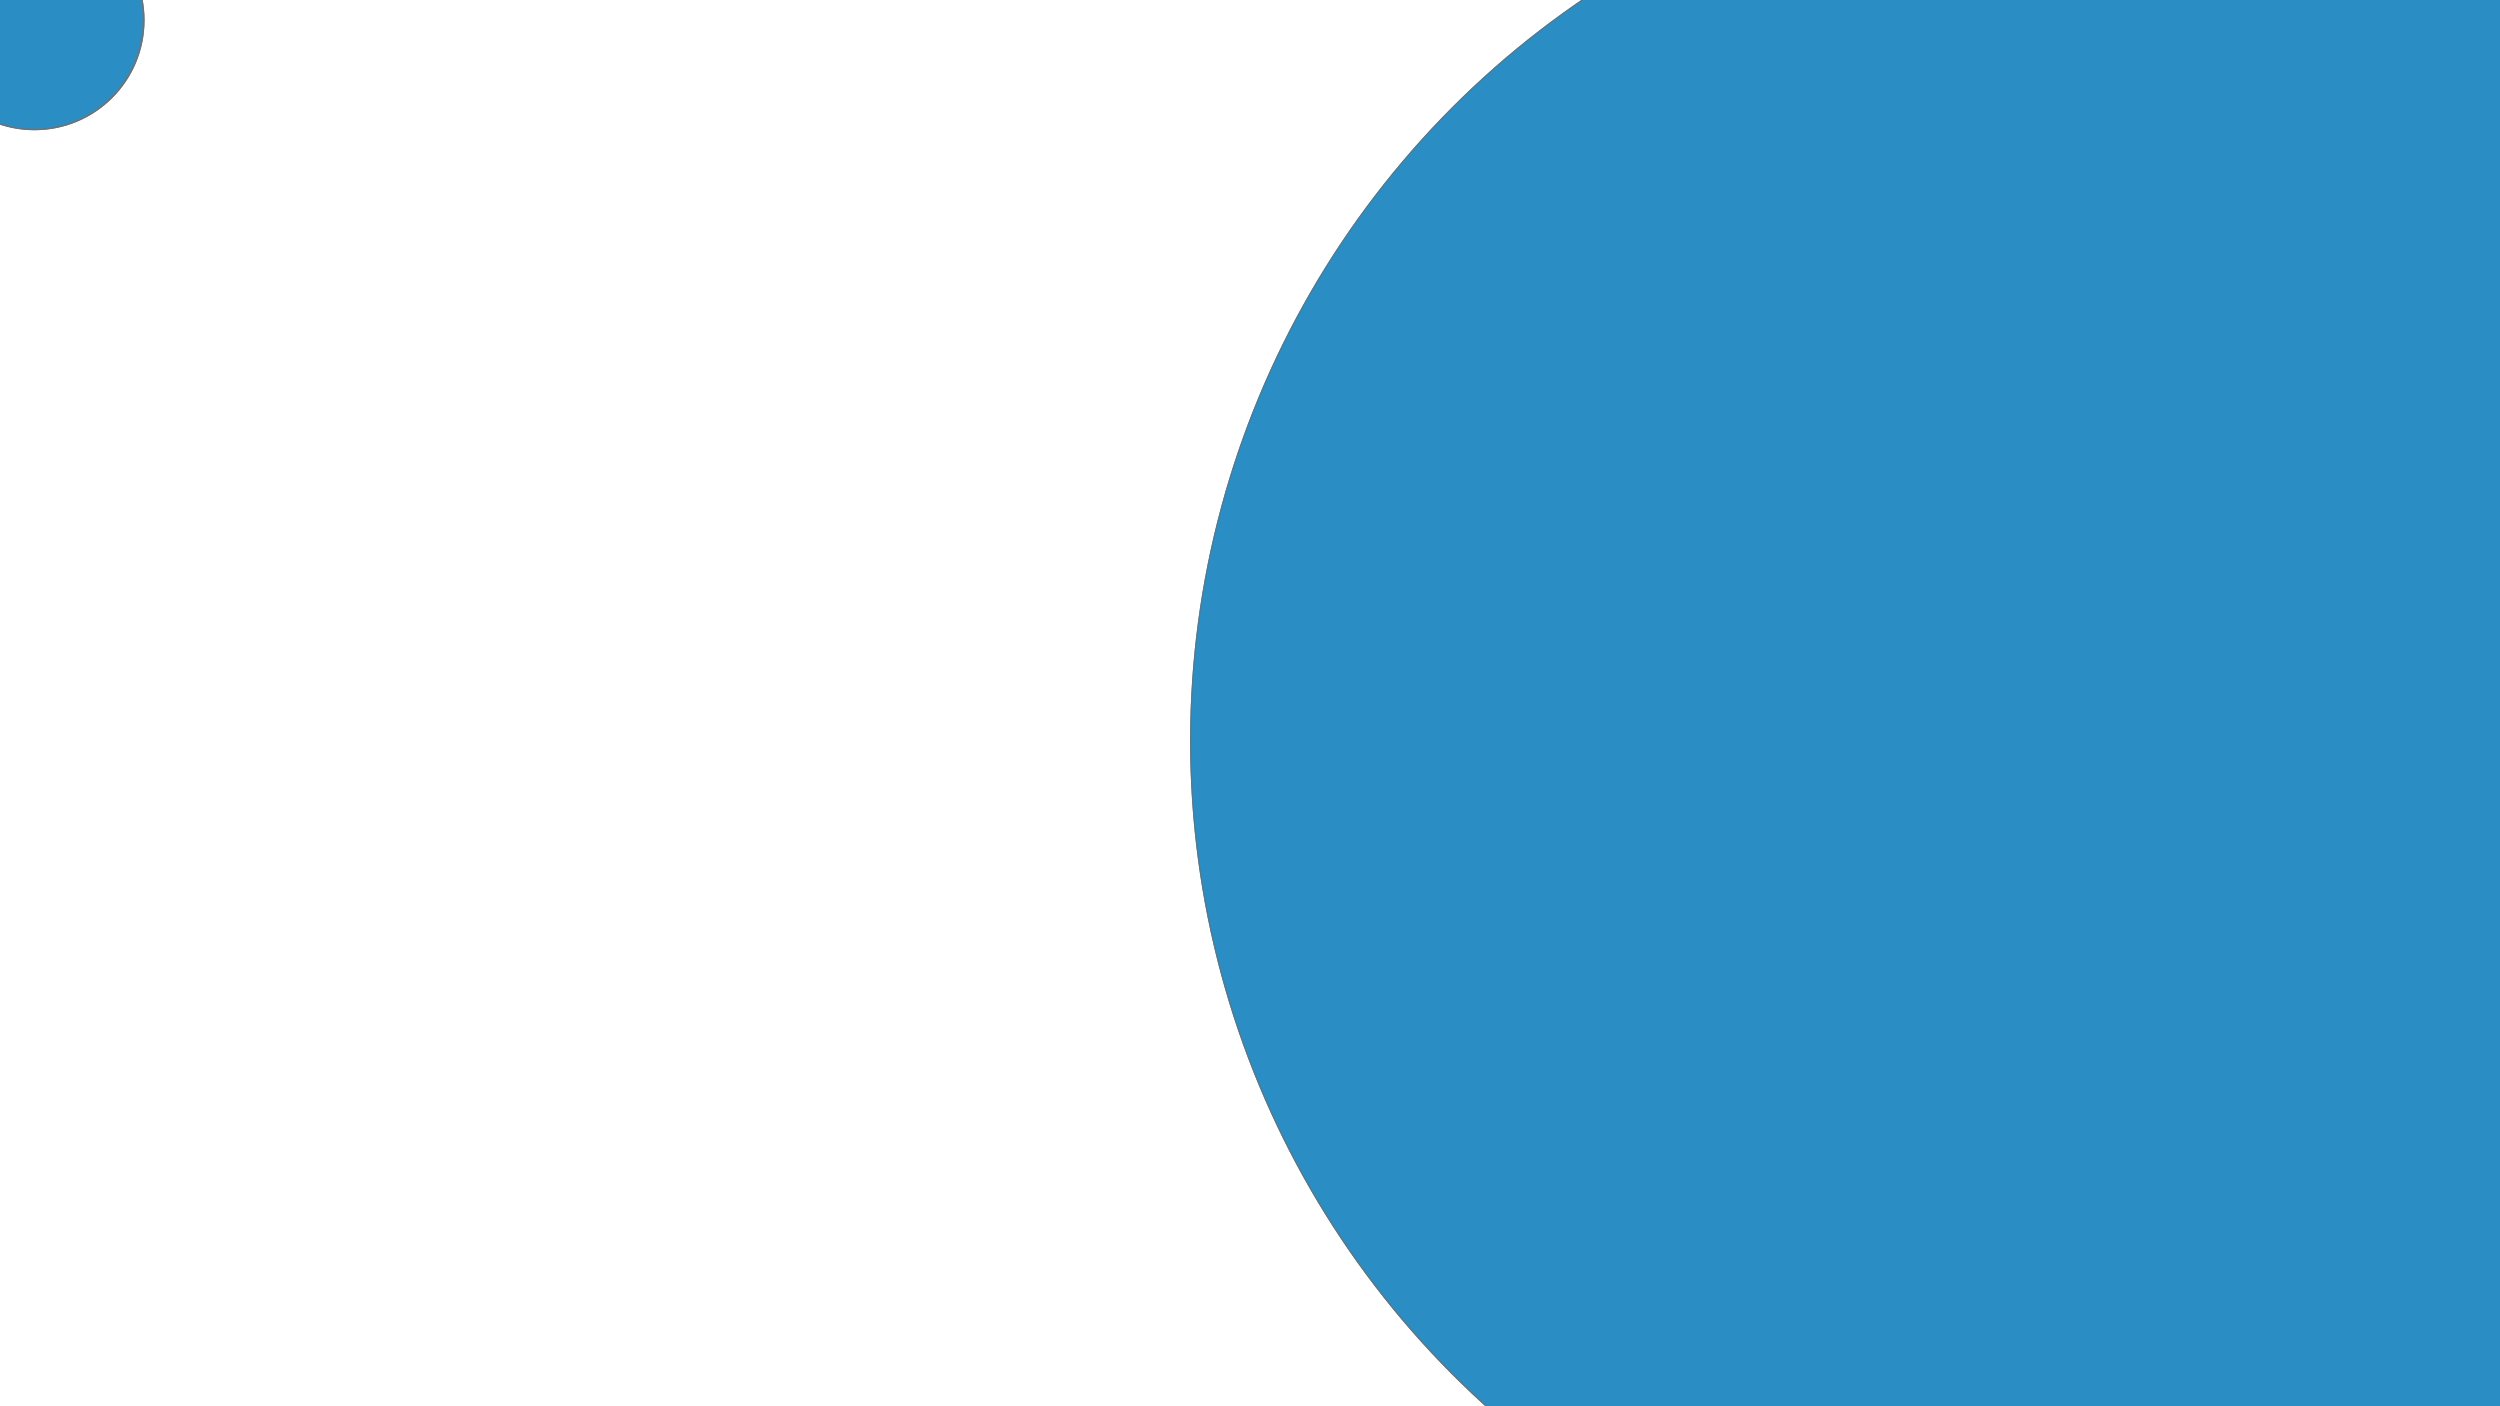 <svg xmlns="http://www.w3.org/2000/svg" xmlns:xlink="http://www.w3.org/1999/xlink" width="1920" height="1080" viewBox="0 0 1920 1080">
  <rect x="0" y="0" width="1920" height="1080" fill="#333333" stroke="none"/>
  <defs>
    <clipPath id="clip-Web_1920_1">
      <rect width="1920" height="1080"/>
    </clipPath>
  </defs>
  <g id="Web_1920_1" data-name="Web 1920 – 1" clip-path="url(#clip-Web_1920_1)">
    <rect width="1920" height="1080" fill="#fff"/>
    <g id="Group_1" data-name="Group 1">
      <g id="Ellipse_1" data-name="Ellipse 1" transform="translate(1528 22)" fill="#2a8ec4" stroke="#707070" stroke-width="1">
        <circle cx="183.5" cy="183.5" r="183.5" stroke="none"/>
        <circle cx="183.5" cy="183.5" r="183" fill="none"/>
      </g>
      <g id="Ellipse_2" data-name="Ellipse 2" transform="translate(914 -120)" fill="#2a8ec4" stroke="#707070" stroke-width="1">
        <circle cx="689" cy="689" r="689" stroke="none"/>
        <circle cx="689" cy="689" r="688.5" fill="none"/>
      </g>
      <g id="Ellipse_3" data-name="Ellipse 3" transform="translate(-58 -69)" fill="#2a8ec4" stroke="#707070" stroke-width="1">
        <circle cx="84.5" cy="84.5" r="84.5" stroke="none"/>
        <circle cx="84.5" cy="84.5" r="84" fill="none"/>
      </g>
    </g>
  </g>
</svg>

